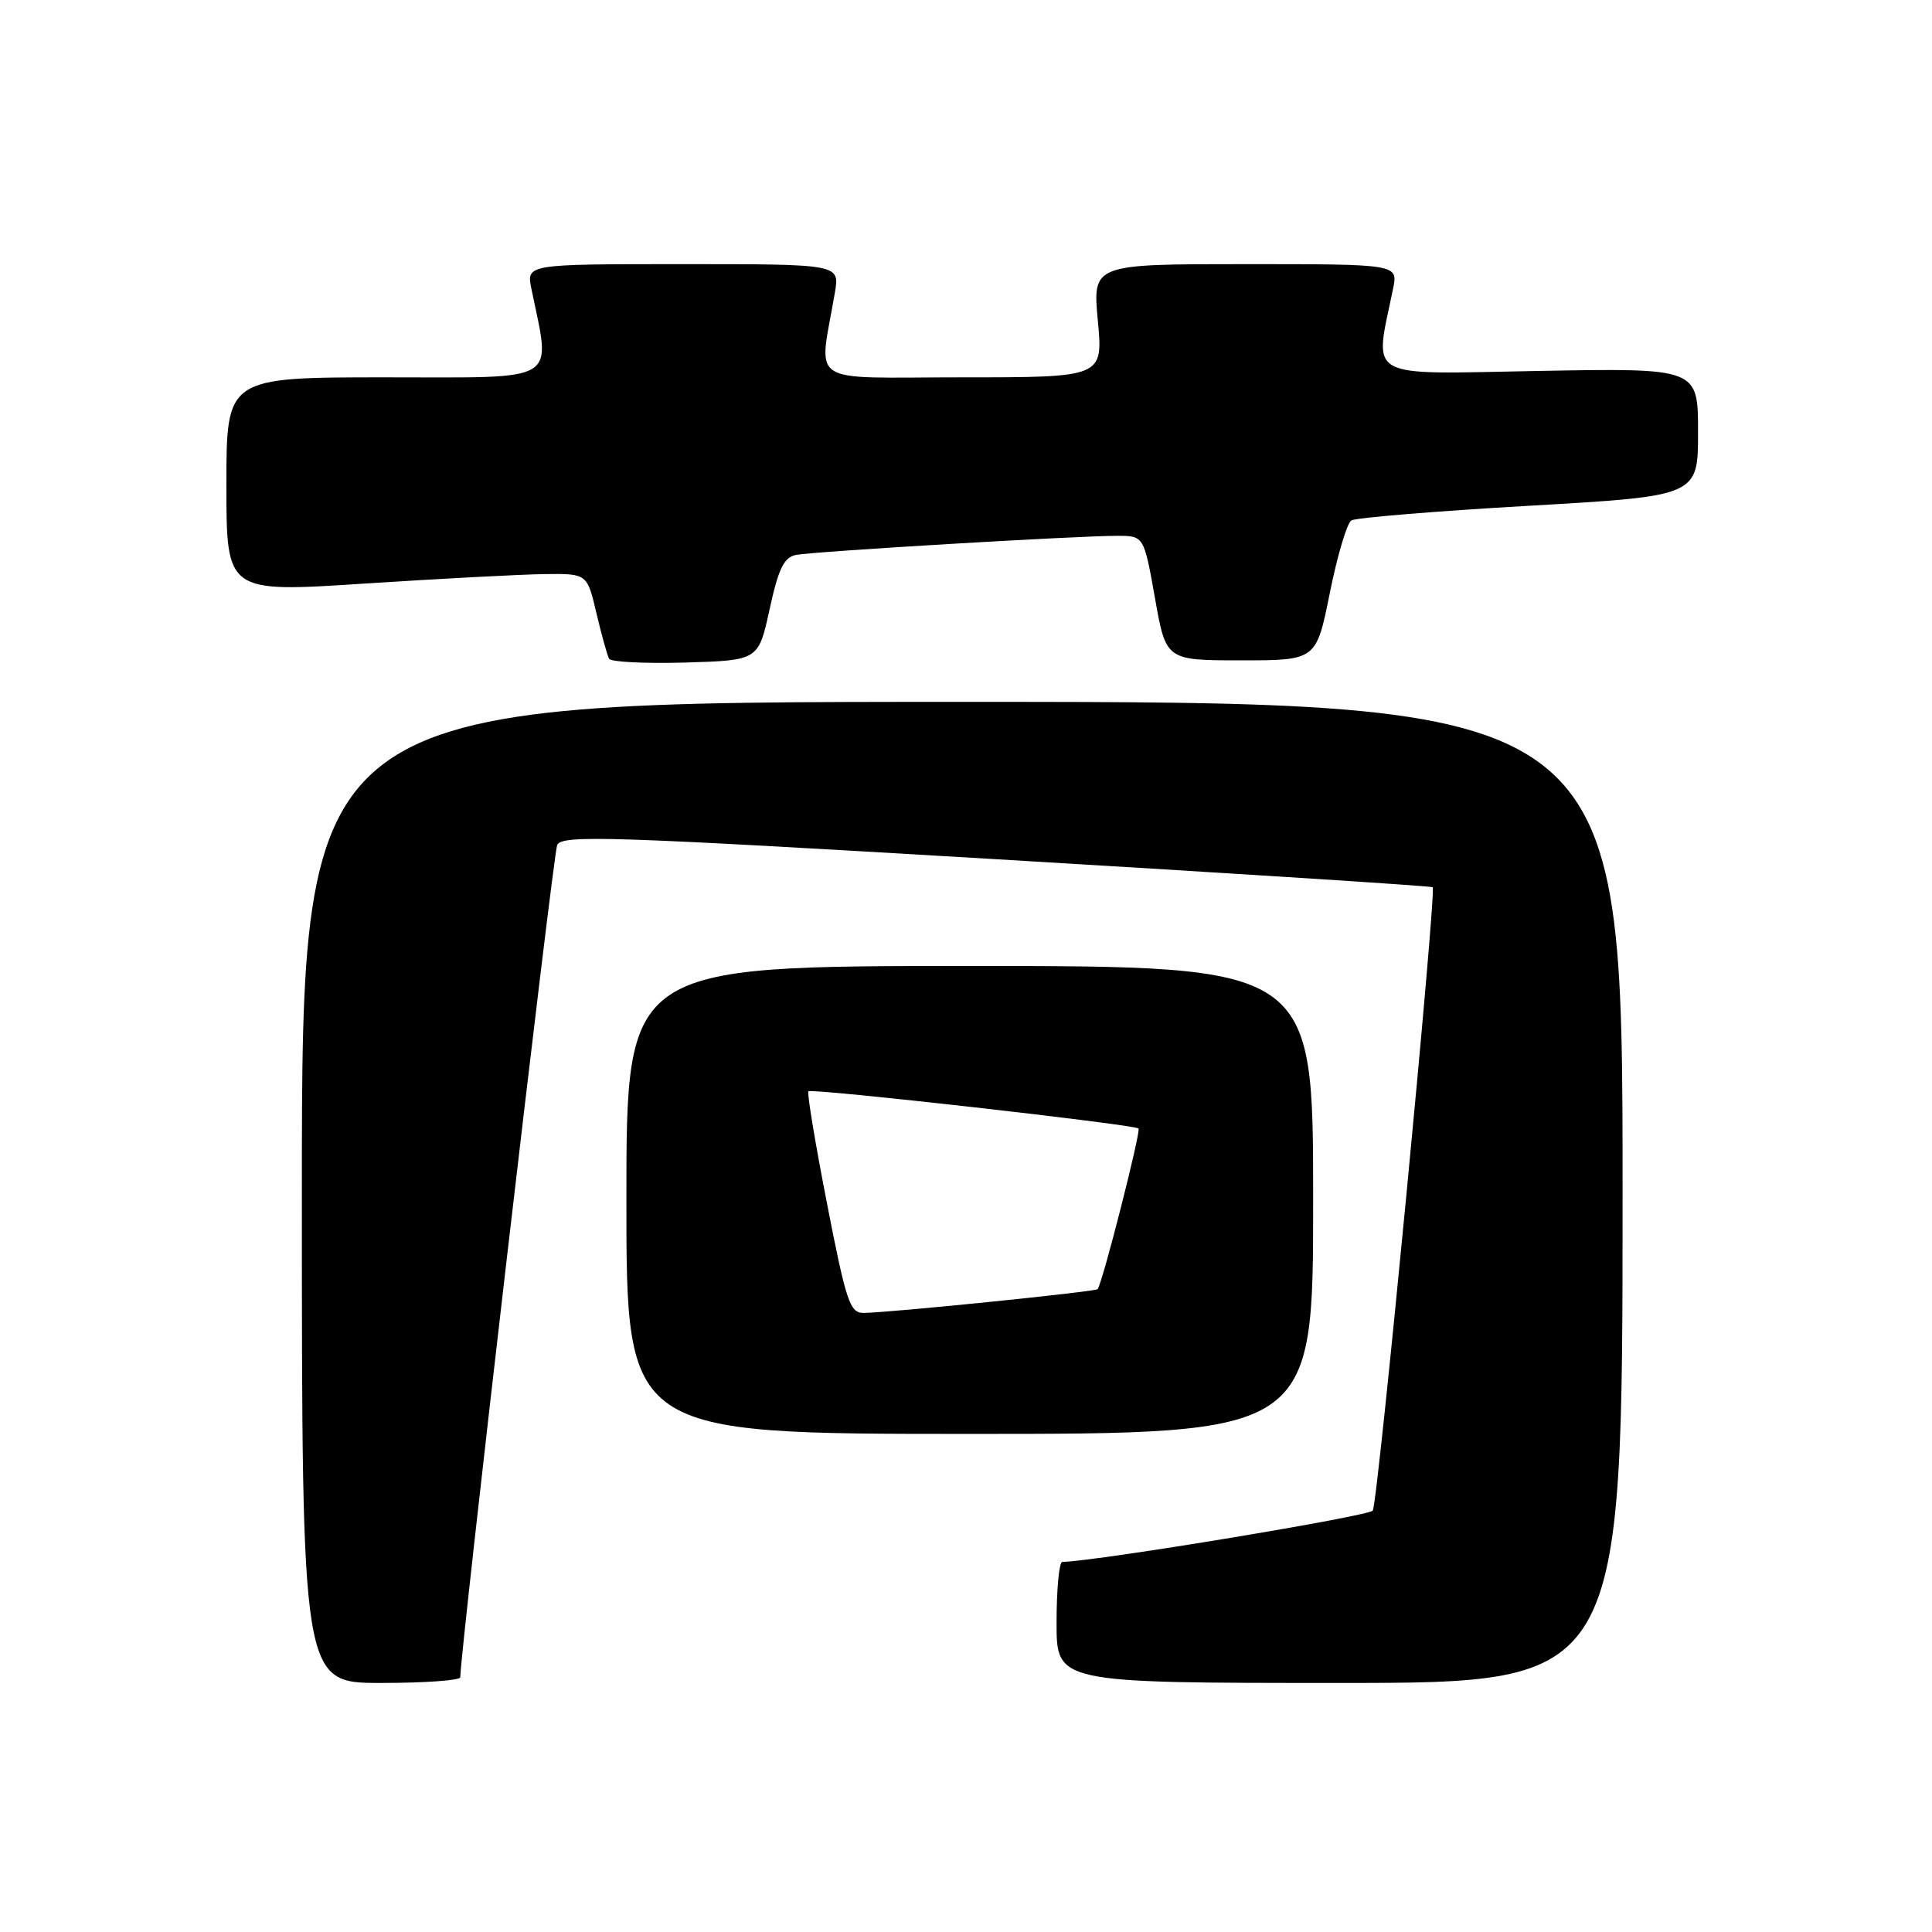 <?xml version="1.0" encoding="UTF-8" standalone="no"?>
<!DOCTYPE svg PUBLIC "-//W3C//DTD SVG 1.1//EN" "http://www.w3.org/Graphics/SVG/1.1/DTD/svg11.dtd" >
<svg xmlns="http://www.w3.org/2000/svg" xmlns:xlink="http://www.w3.org/1999/xlink" version="1.1" viewBox="0 0 256 256">
 <g >
 <path fill="currentColor"
d=" M 60.99 222.25 C 60.94 219.31 73.29 113.18 73.83 111.97 C 74.43 110.60 80.78 110.81 132.00 113.85 C 163.62 115.73 189.65 117.40 189.84 117.56 C 190.37 118.01 182.59 199.05 181.90 200.16 C 181.45 200.89 145.83 206.79 140.75 206.97 C 140.34 206.99 140.00 210.60 140.00 215.00 C 140.00 223.00 140.00 223.00 177.50 223.00 C 215.00 223.00 215.00 223.00 215.00 158.00 C 215.00 93.00 215.00 93.00 127.50 93.00 C 40.00 93.00 40.00 93.00 40.00 158.00 C 40.00 223.00 40.00 223.00 50.50 223.00 C 56.28 223.00 60.99 222.66 60.99 222.25 Z  M 174.00 159.00 C 174.00 128.00 174.00 128.00 128.50 128.00 C 83.00 128.00 83.00 128.00 83.00 159.00 C 83.00 190.00 83.00 190.00 128.50 190.00 C 174.00 190.00 174.00 190.00 174.00 159.00 Z  M 101.98 80.71 C 103.15 75.34 103.88 73.84 105.48 73.53 C 107.81 73.07 142.75 70.99 148.04 71.00 C 151.57 71.00 151.57 71.00 153.04 79.25 C 154.50 87.50 154.50 87.50 164.45 87.50 C 174.41 87.50 174.41 87.50 176.21 78.56 C 177.20 73.64 178.48 69.32 179.06 68.96 C 179.65 68.60 190.22 67.73 202.56 67.02 C 225.00 65.73 225.00 65.73 225.00 57.25 C 225.00 48.77 225.00 48.77 203.90 49.15 C 180.52 49.58 182.09 50.46 184.59 38.25 C 185.25 35.00 185.25 35.00 165.01 35.00 C 144.77 35.00 144.77 35.00 145.47 42.50 C 146.17 50.00 146.17 50.00 127.46 50.00 C 106.54 50.00 108.50 51.31 110.63 38.75 C 111.26 35.00 111.26 35.00 90.51 35.00 C 69.75 35.00 69.75 35.00 70.41 38.25 C 73.00 50.92 74.51 50.00 51.14 50.00 C 30.00 50.00 30.00 50.00 30.00 64.26 C 30.00 78.52 30.00 78.52 48.25 77.33 C 58.29 76.68 69.04 76.11 72.15 76.07 C 77.80 76.00 77.80 76.00 79.03 81.25 C 79.71 84.14 80.47 86.85 80.71 87.29 C 80.96 87.72 85.51 87.94 90.83 87.79 C 100.50 87.50 100.50 87.50 101.98 80.71 Z  M 109.58 159.46 C 108.02 151.47 106.91 144.78 107.12 144.60 C 107.61 144.18 150.33 149.00 150.86 149.53 C 151.21 149.88 146.09 170.00 145.44 170.82 C 145.17 171.16 118.03 173.92 114.46 173.97 C 112.62 174.00 112.13 172.54 109.58 159.46 Z "/>
</g>
</svg>